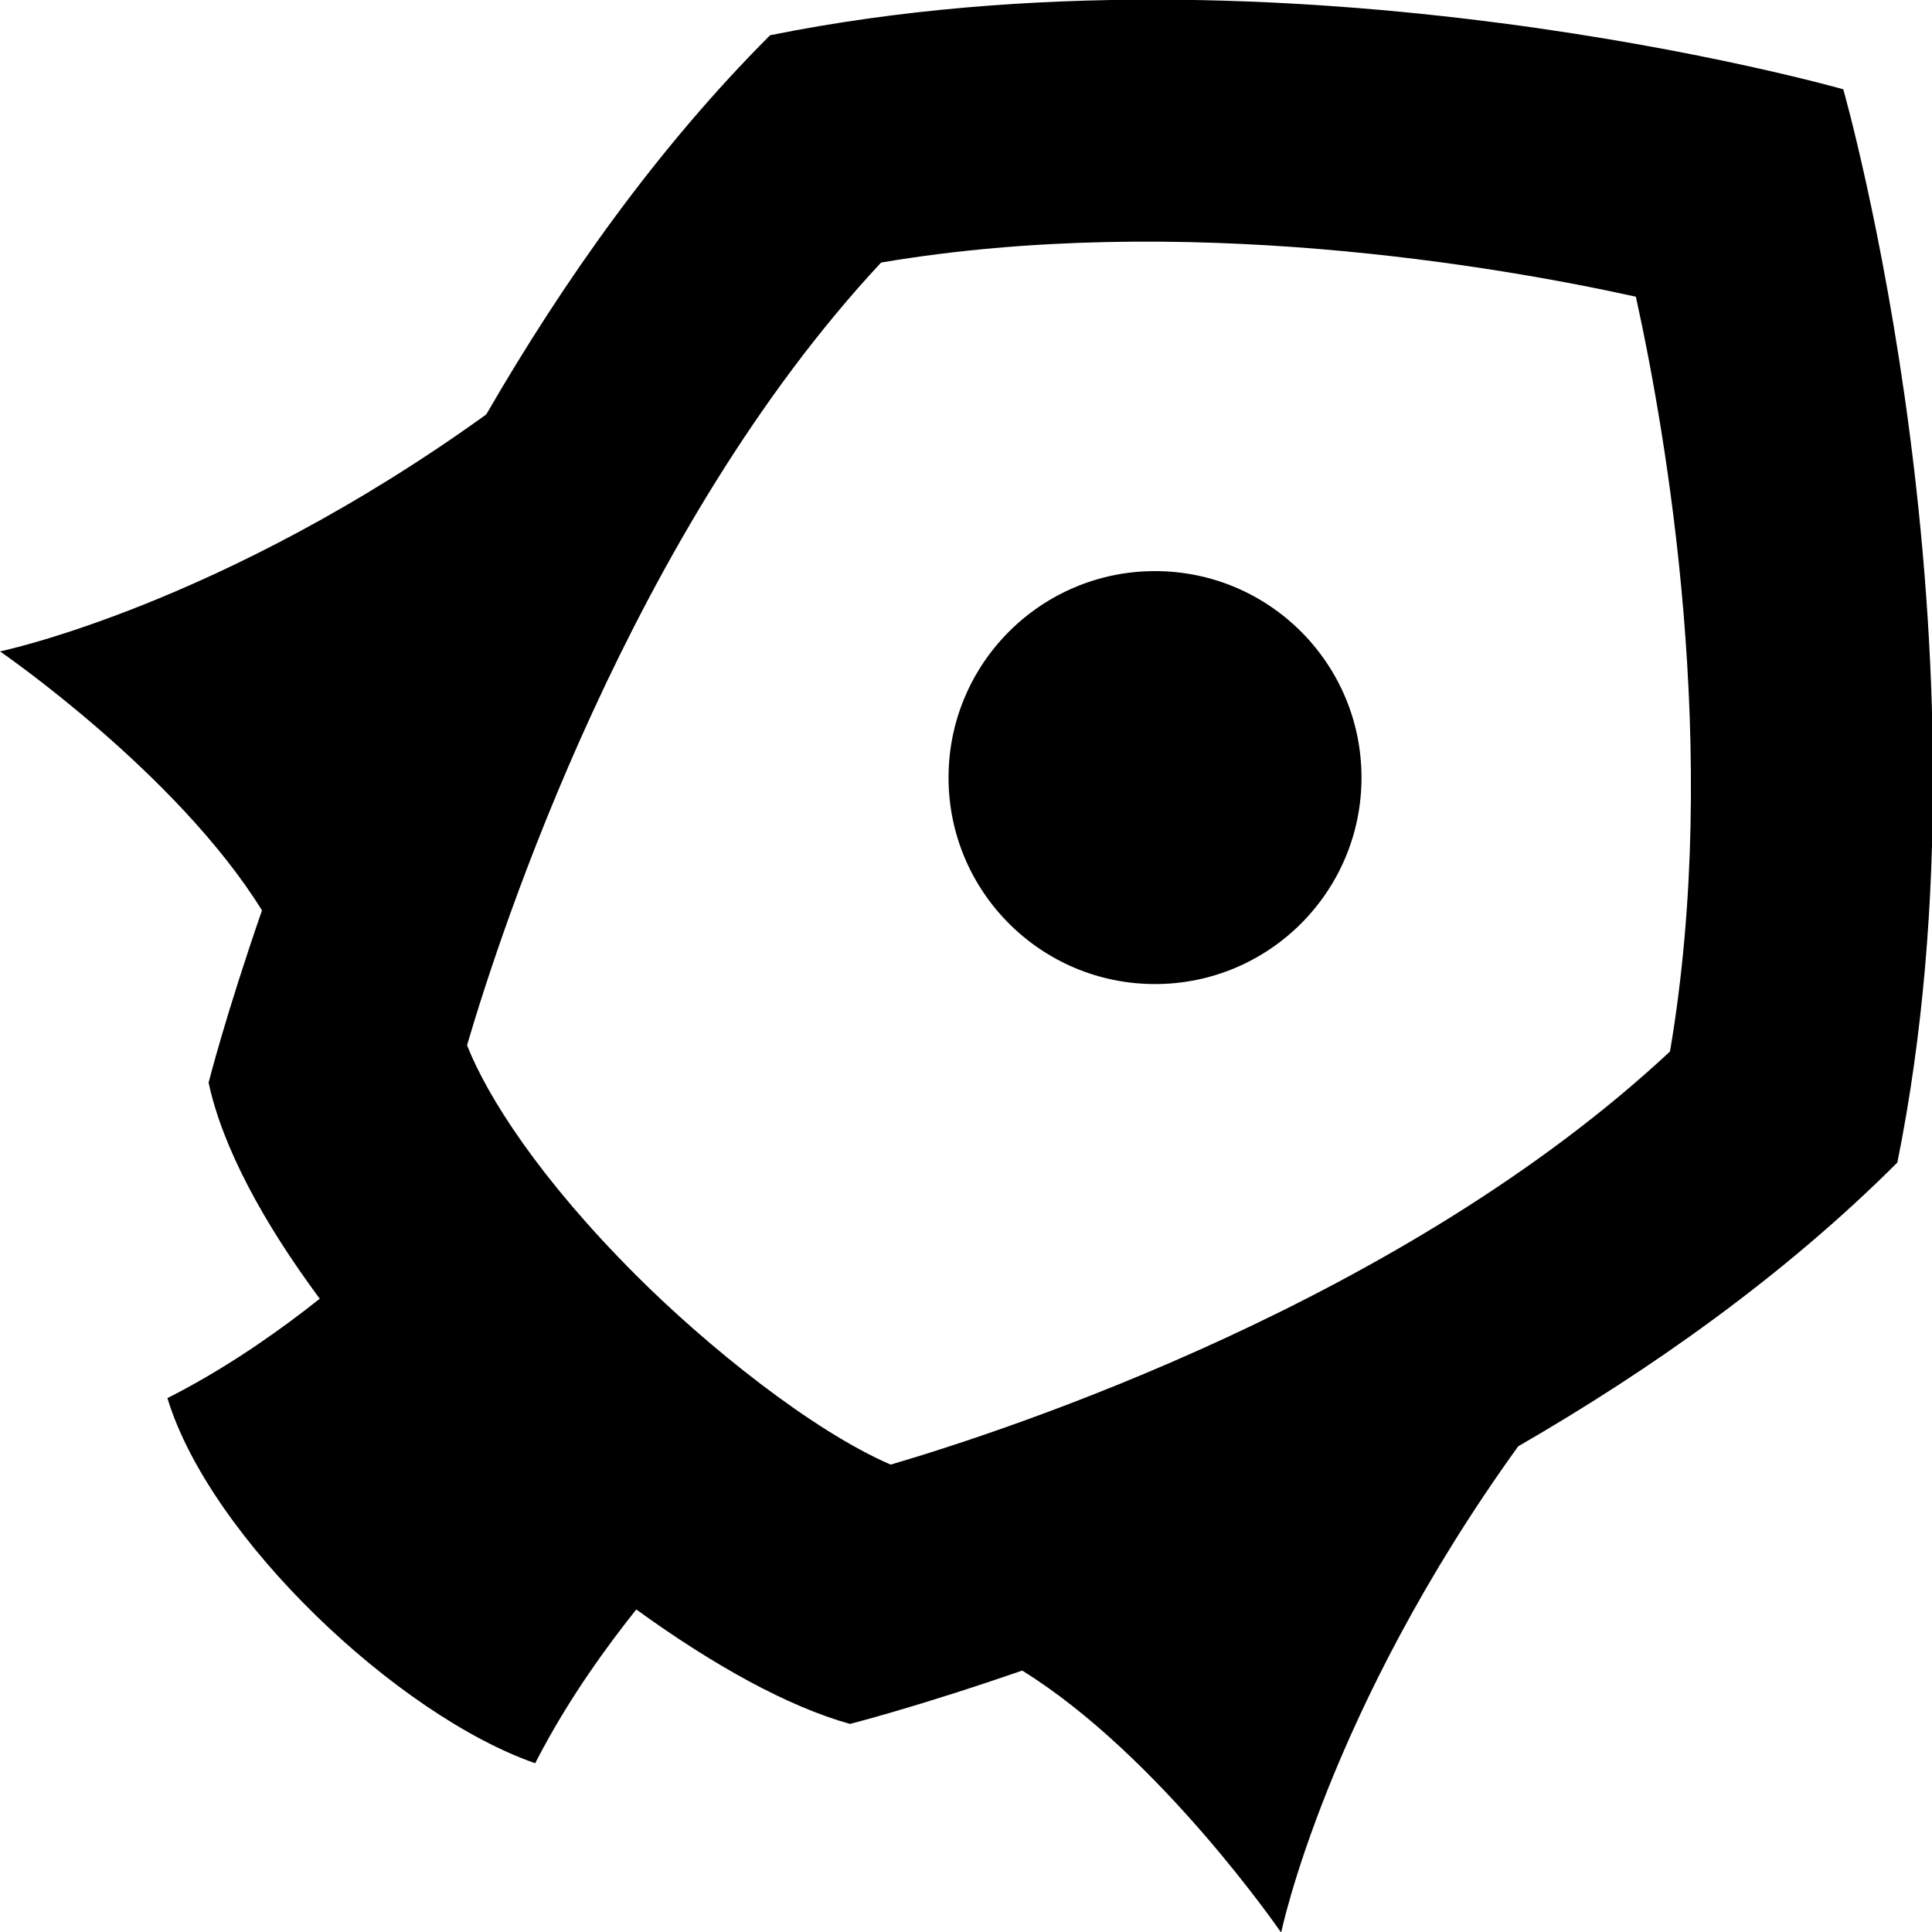 <?xml version="1.0" encoding="UTF-8" standalone="no"?>
<!DOCTYPE svg PUBLIC "-//W3C//DTD SVG 1.1//EN" "http://www.w3.org/Graphics/SVG/1.1/DTD/svg11.dtd">
<svg width="100%" height="100%" viewBox="0 0 16 16" version="1.1" xmlns="http://www.w3.org/2000/svg" xmlns:xlink="http://www.w3.org/1999/xlink" xml:space="preserve" style="fill-rule:evenodd;clip-rule:evenodd;stroke-linejoin:round;stroke-miterlimit:1.414;">
    <g transform="matrix(0.195,0,0,0.195,-0.575,6.441)">
        <g transform="matrix(1,0,0,1,0,-54.157)">
            <path d="M57.359,103.202C57.359,103.202 59.302,93.817 67.425,82.552C73.071,79.29 78.733,75.293 83.529,70.498C87.963,48.51 81.232,24.919 81.232,24.919C81.232,24.919 57.641,18.189 35.654,22.623C30.857,27.421 26.862,33.083 23.6,38.727C12.332,46.848 2.949,48.791 2.949,48.791C2.949,48.791 10.454,53.944 14.075,59.791C12.533,64.239 11.808,67.105 11.808,67.105C12.395,69.85 14.132,73.052 16.529,76.283C14.874,77.595 12.934,78.96 10.826,80.101C10.574,80.24 10.316,80.373 10.059,80.503C11.868,86.47 19.858,93.985 25.678,96.01C25.796,95.777 25.919,95.547 26.044,95.318C27.218,93.153 28.627,91.164 29.971,89.479C33.232,91.845 36.419,93.608 39.045,94.34C39.045,94.34 41.914,93.616 46.361,92.074C52.206,95.696 57.359,103.202 57.359,103.202ZM40.775,83.328C37.428,81.878 32.983,78.308 29.953,75.276C25.856,71.179 23.636,67.689 22.784,65.517C24.223,60.612 29.751,43.668 40.368,32.277C53.172,30.103 66.585,32.44 72.423,33.727C73.709,39.563 76.049,52.979 73.873,65.782C62.552,76.343 45.853,81.835 40.775,83.328Z" style="fill-rule:nonzero;"/>
        </g>
        <g transform="matrix(1,0,0,1,0,-54.157)">
            <circle cx="52.002" cy="54.15" r="8.769"/>
        </g>
    </g>
</svg>
